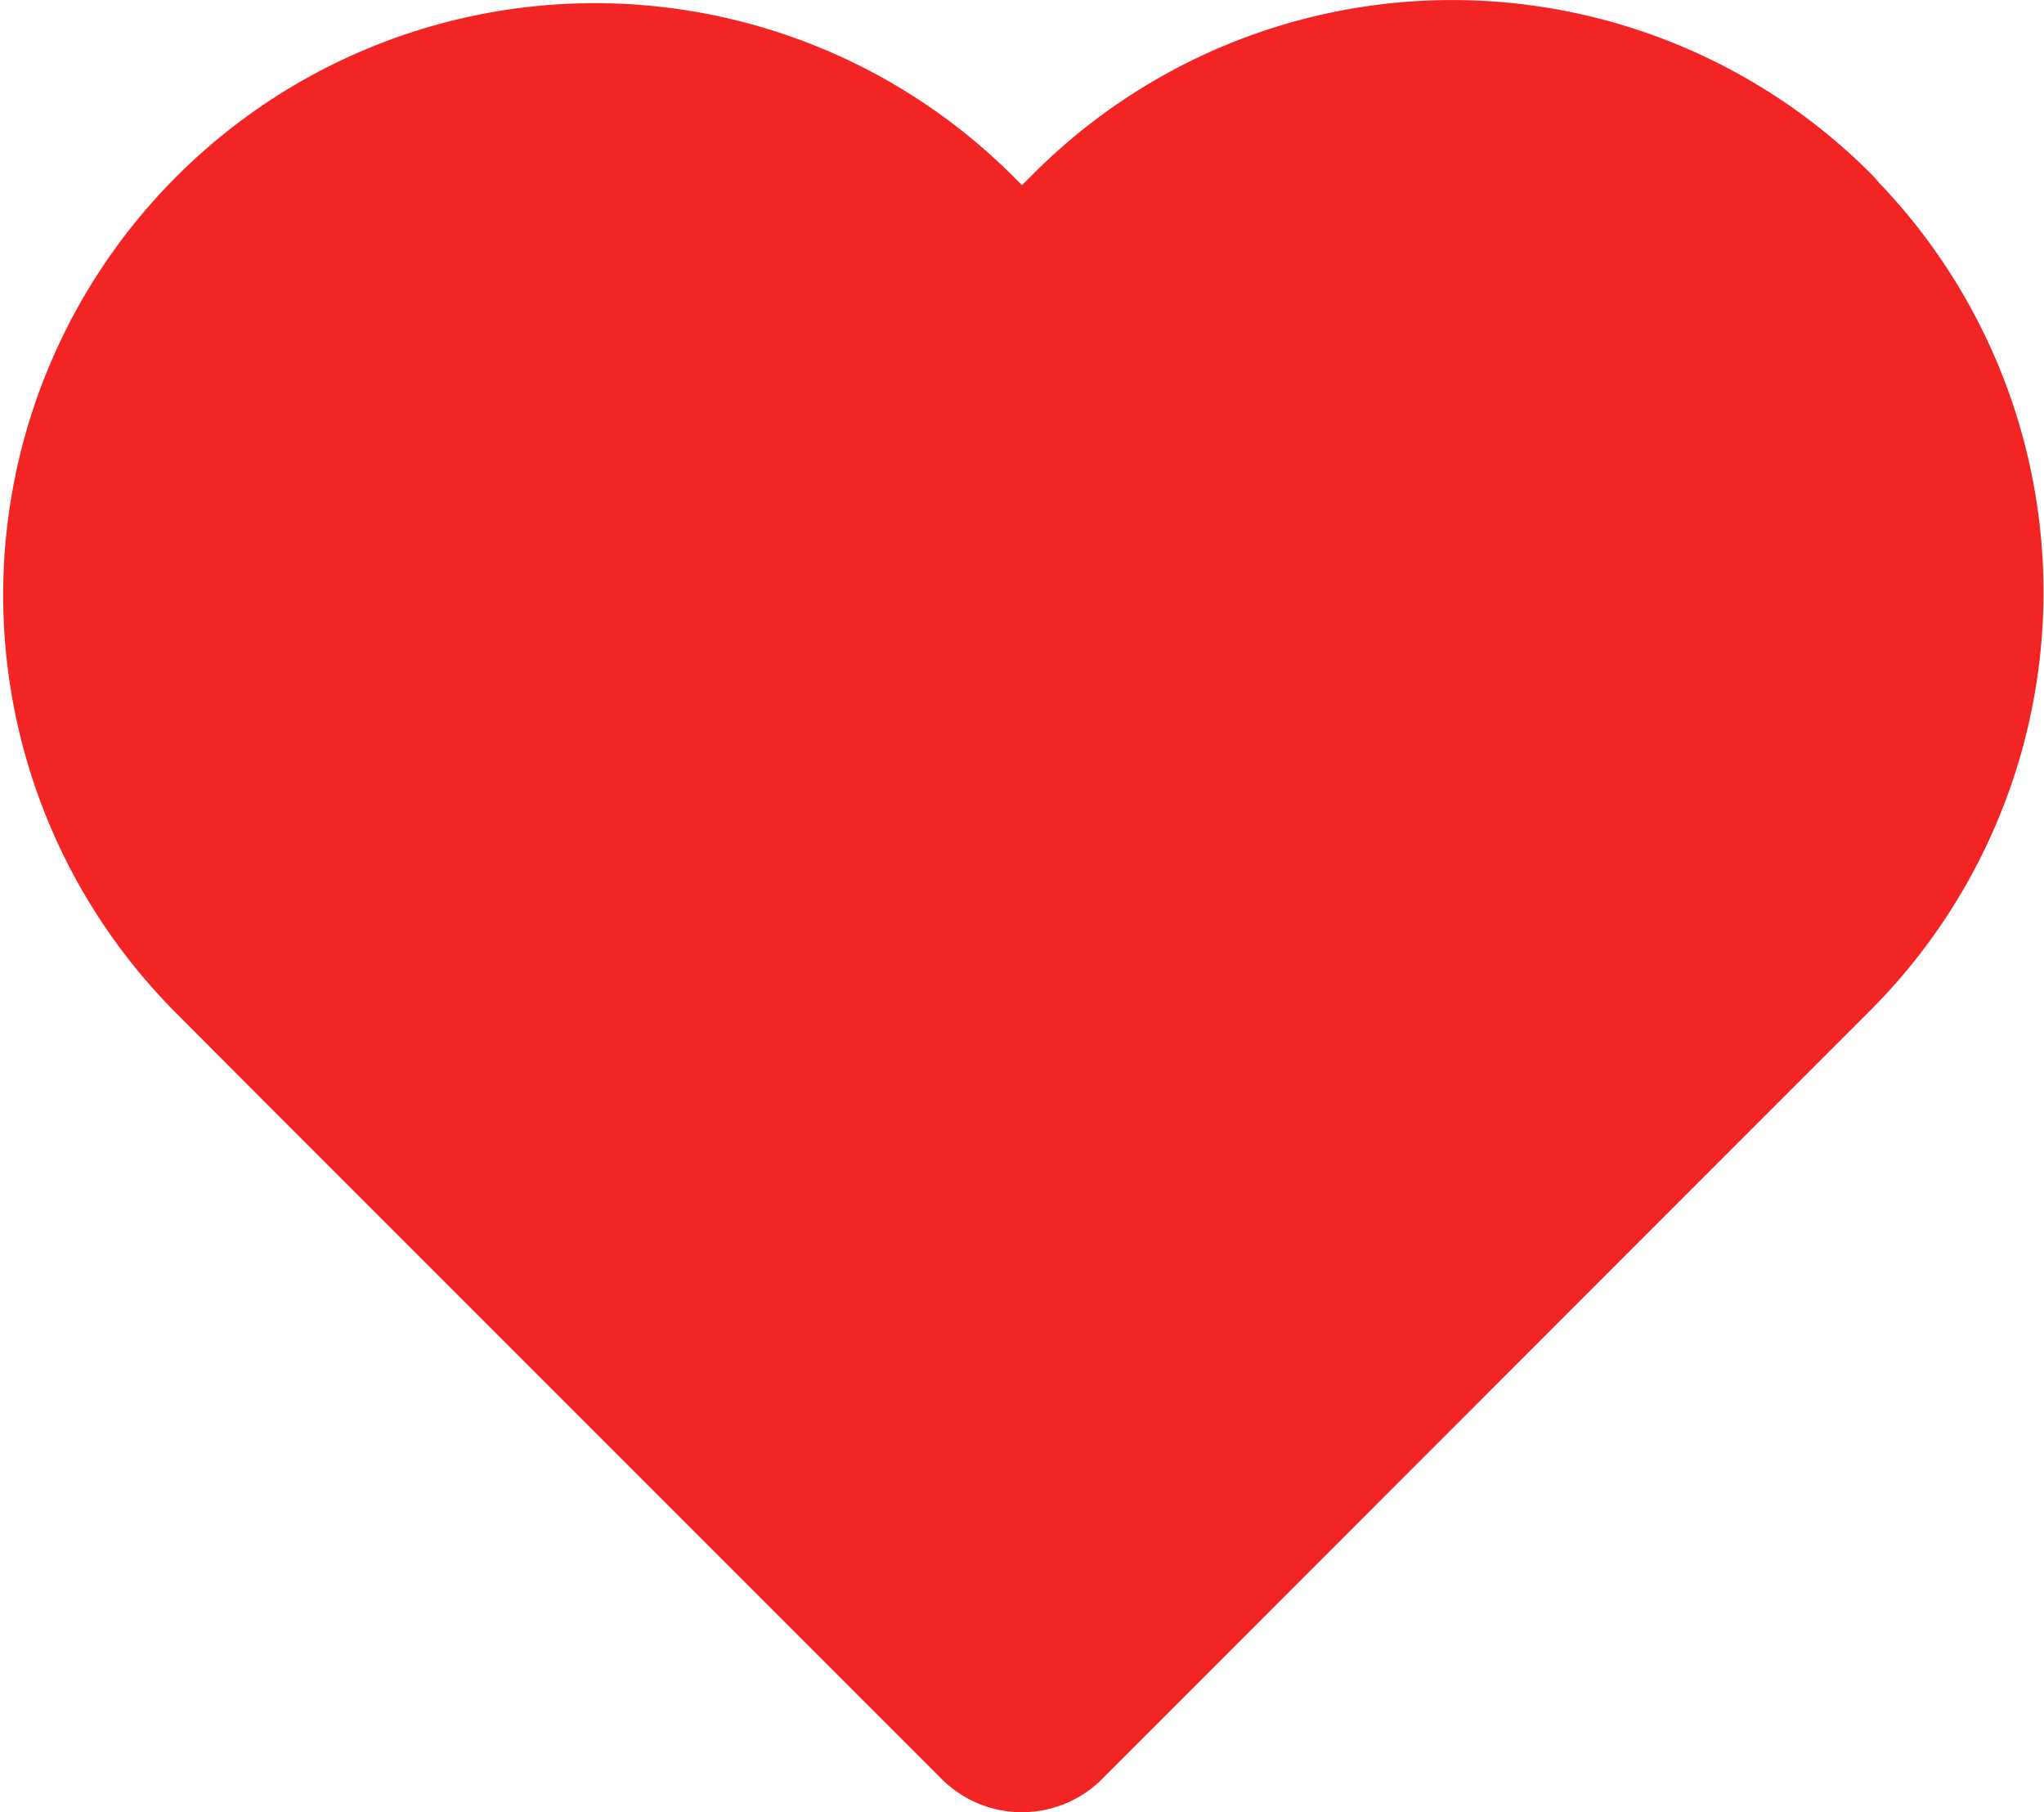 
<svg xmlns="http://www.w3.org/2000/svg" width="18" height="15.955" viewBox="0 0 18 15.955">
  <path id="heart" d="M16.315,4.232a4.21,4.21,0,0,0-5.955,0l-.811.811-.811-.811a4.211,4.211,0,0,0-5.955,5.955L3.593,11l5.955,5.955L15.5,11l.811-.811a4.21,4.21,0,0,0,0-5.955Z" transform="translate(-0.549 -1.998)" fill="#F32424" stroke="#F32424" stroke-linecap="round" stroke-linejoin="round" stroke-width="2"/>
</svg>
